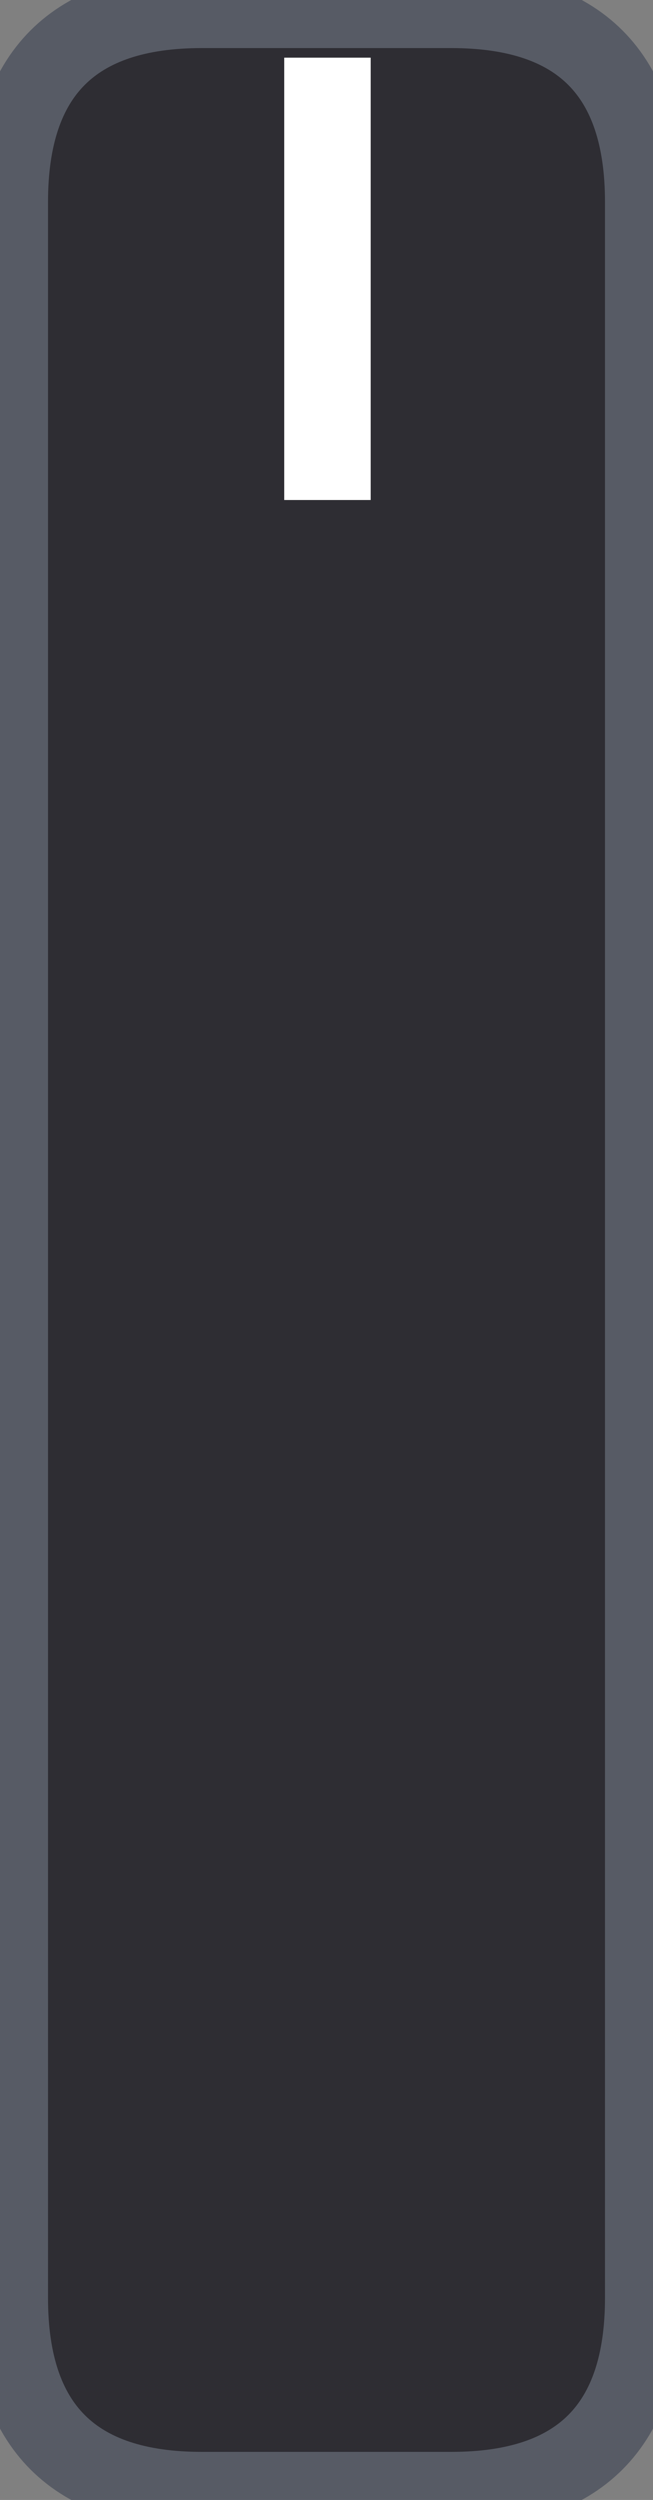 
<svg xmlns="http://www.w3.org/2000/svg" version="1.1" xmlns:xlink="http://www.w3.org/1999/xlink" preserveAspectRatio="none" x="0px" y="0px" width="17px" height="65px" viewBox="0 0 17 65">
<rect x="0" y="0" width="17" height="65" fill="#808080" stroke="none"/>
<defs>
<g id="Layer0_0_FILL">
<path fill="#2E2D33" stroke="none" d="
M 523.25 541.3
L 516.75 541.3
Q 511.75 541.3 511.75 546.3
L 511.75 600.8
Q 511.75 605.8 516.75 605.8
L 523.25 605.8
Q 528.25 605.8 528.25 600.8
L 528.25 546.3
Q 528.25 541.3 523.25 541.3
M 518.9 542.55
L 521.15 542.55 521.15 554.05 518.9 554.05 518.9 542.55 Z"/>

<path fill="#FFFFFF" stroke="none" d="
M 521.15 542.55
L 518.9 542.55 518.9 554.05 521.15 554.05 521.15 542.55 Z"/>
</g>

<path id="Layer0_0_1_STROKES" stroke="#575B65" stroke-width="2" stroke-linejoin="round" stroke-linecap="round" fill="none" d="
M 516.75 541.3
L 523.25 541.3
Q 528.25 541.3 528.25 546.3
L 528.25 600.8
Q 528.25 605.8 523.25 605.8
L 516.75 605.8
Q 511.75 605.8 511.75 600.8
L 511.75 546.3
Q 511.75 541.3 516.75 541.3 Z"/>
</defs>

<g transform="matrix( 1, 0, 0, 1, -511.5,-541.05) ">
<use xlink:href="#Layer0_0_FILL"/>

<use xlink:href="#Layer0_0_1_STROKES"/>
</g>
</svg>
